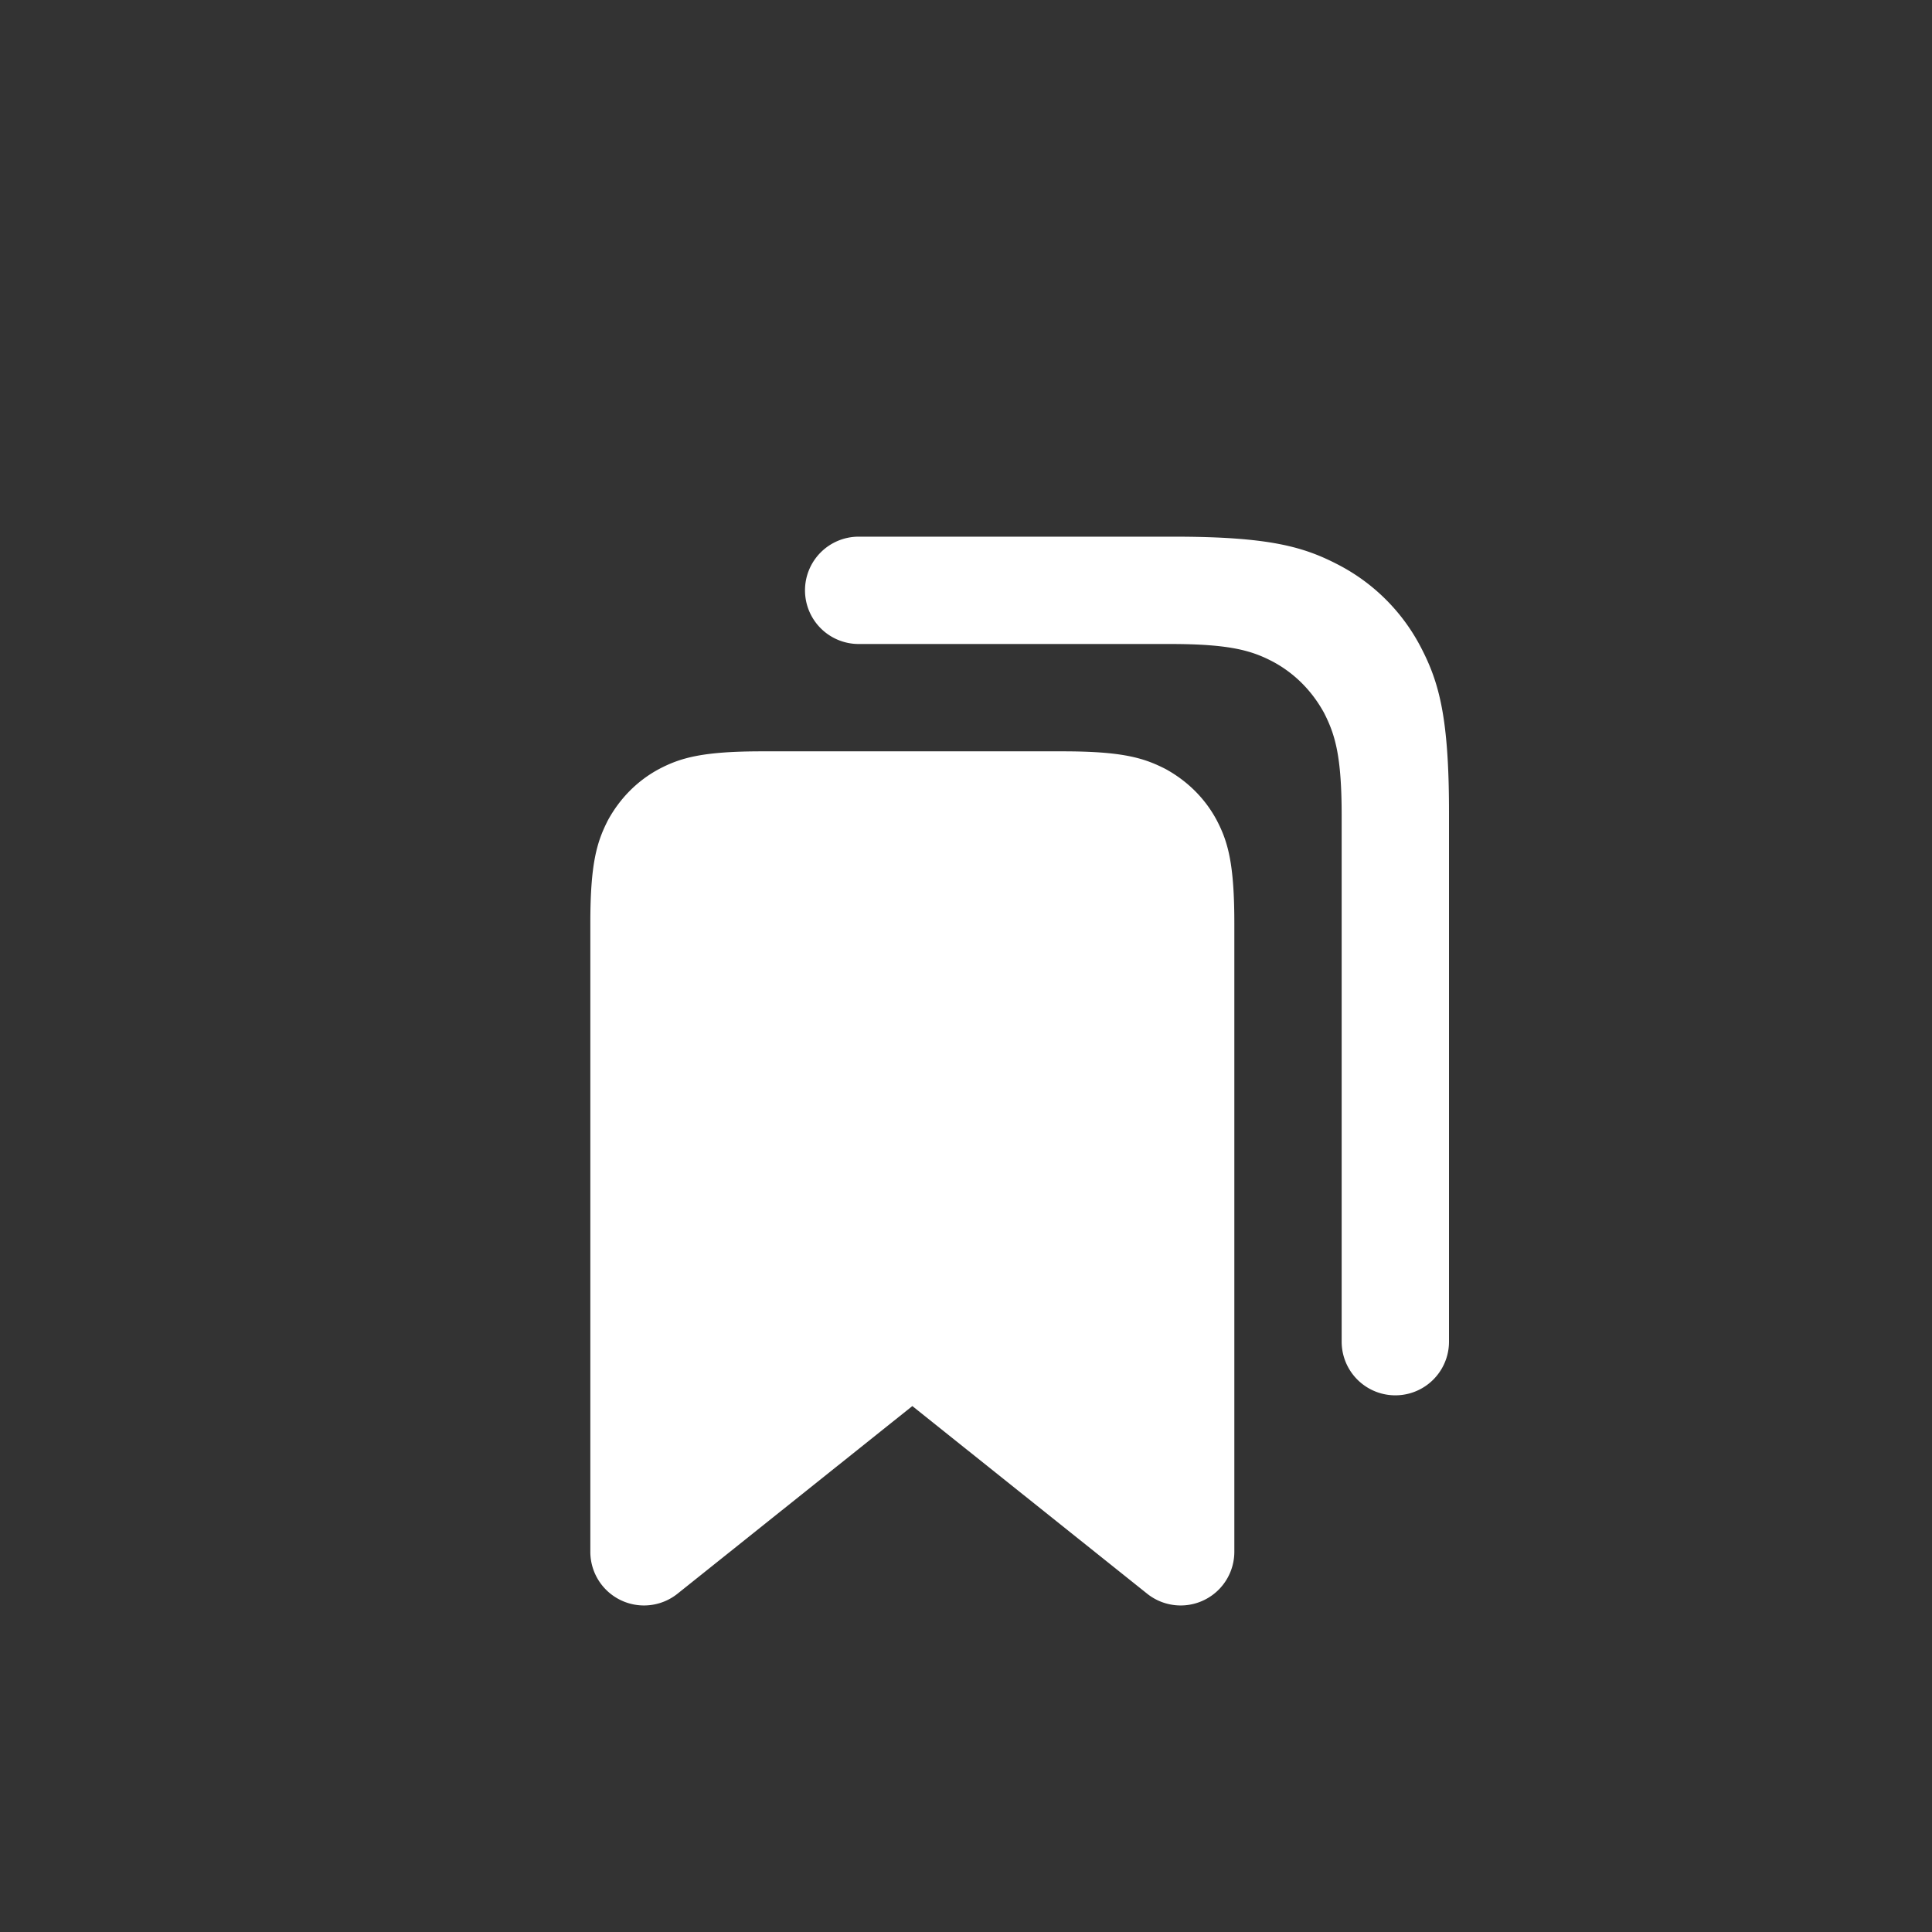 <svg xmlns="http://www.w3.org/2000/svg" width="36" height="36"><rect width="100%" height="100%" fill="#333333" stroke="none"/><path fill="#FFF" fill-rule="evenodd" d="M15 11a1 1 0 0 1 1-1h5.87c1.79 0 2.43.19 3.08.53a3.6 3.6 0 0 1 1.52 1.52c.34.65.53 1.3.53 3.08V25a1 1 0 1 1-2 0v-9.8c0-1.11-.12-1.51-.33-1.92-.22-.4-.54-.73-.95-.95-.4-.21-.81-.33-1.92-.33H16a1 1 0 0 1-1-1zm4.8 3c1.11 0 1.51.12 1.92.33.4.22.73.54.95.95.21.4.33.81.33 1.92v11.72a1 1 0 0 1-1.62.78L17 26.2l-4.38 3.5a1 1 0 0 1-1.62-.78V17.2c0-1.11.12-1.51.33-1.92.22-.4.54-.73.95-.95.4-.21.81-.33 1.92-.33h5.6z"/></svg>